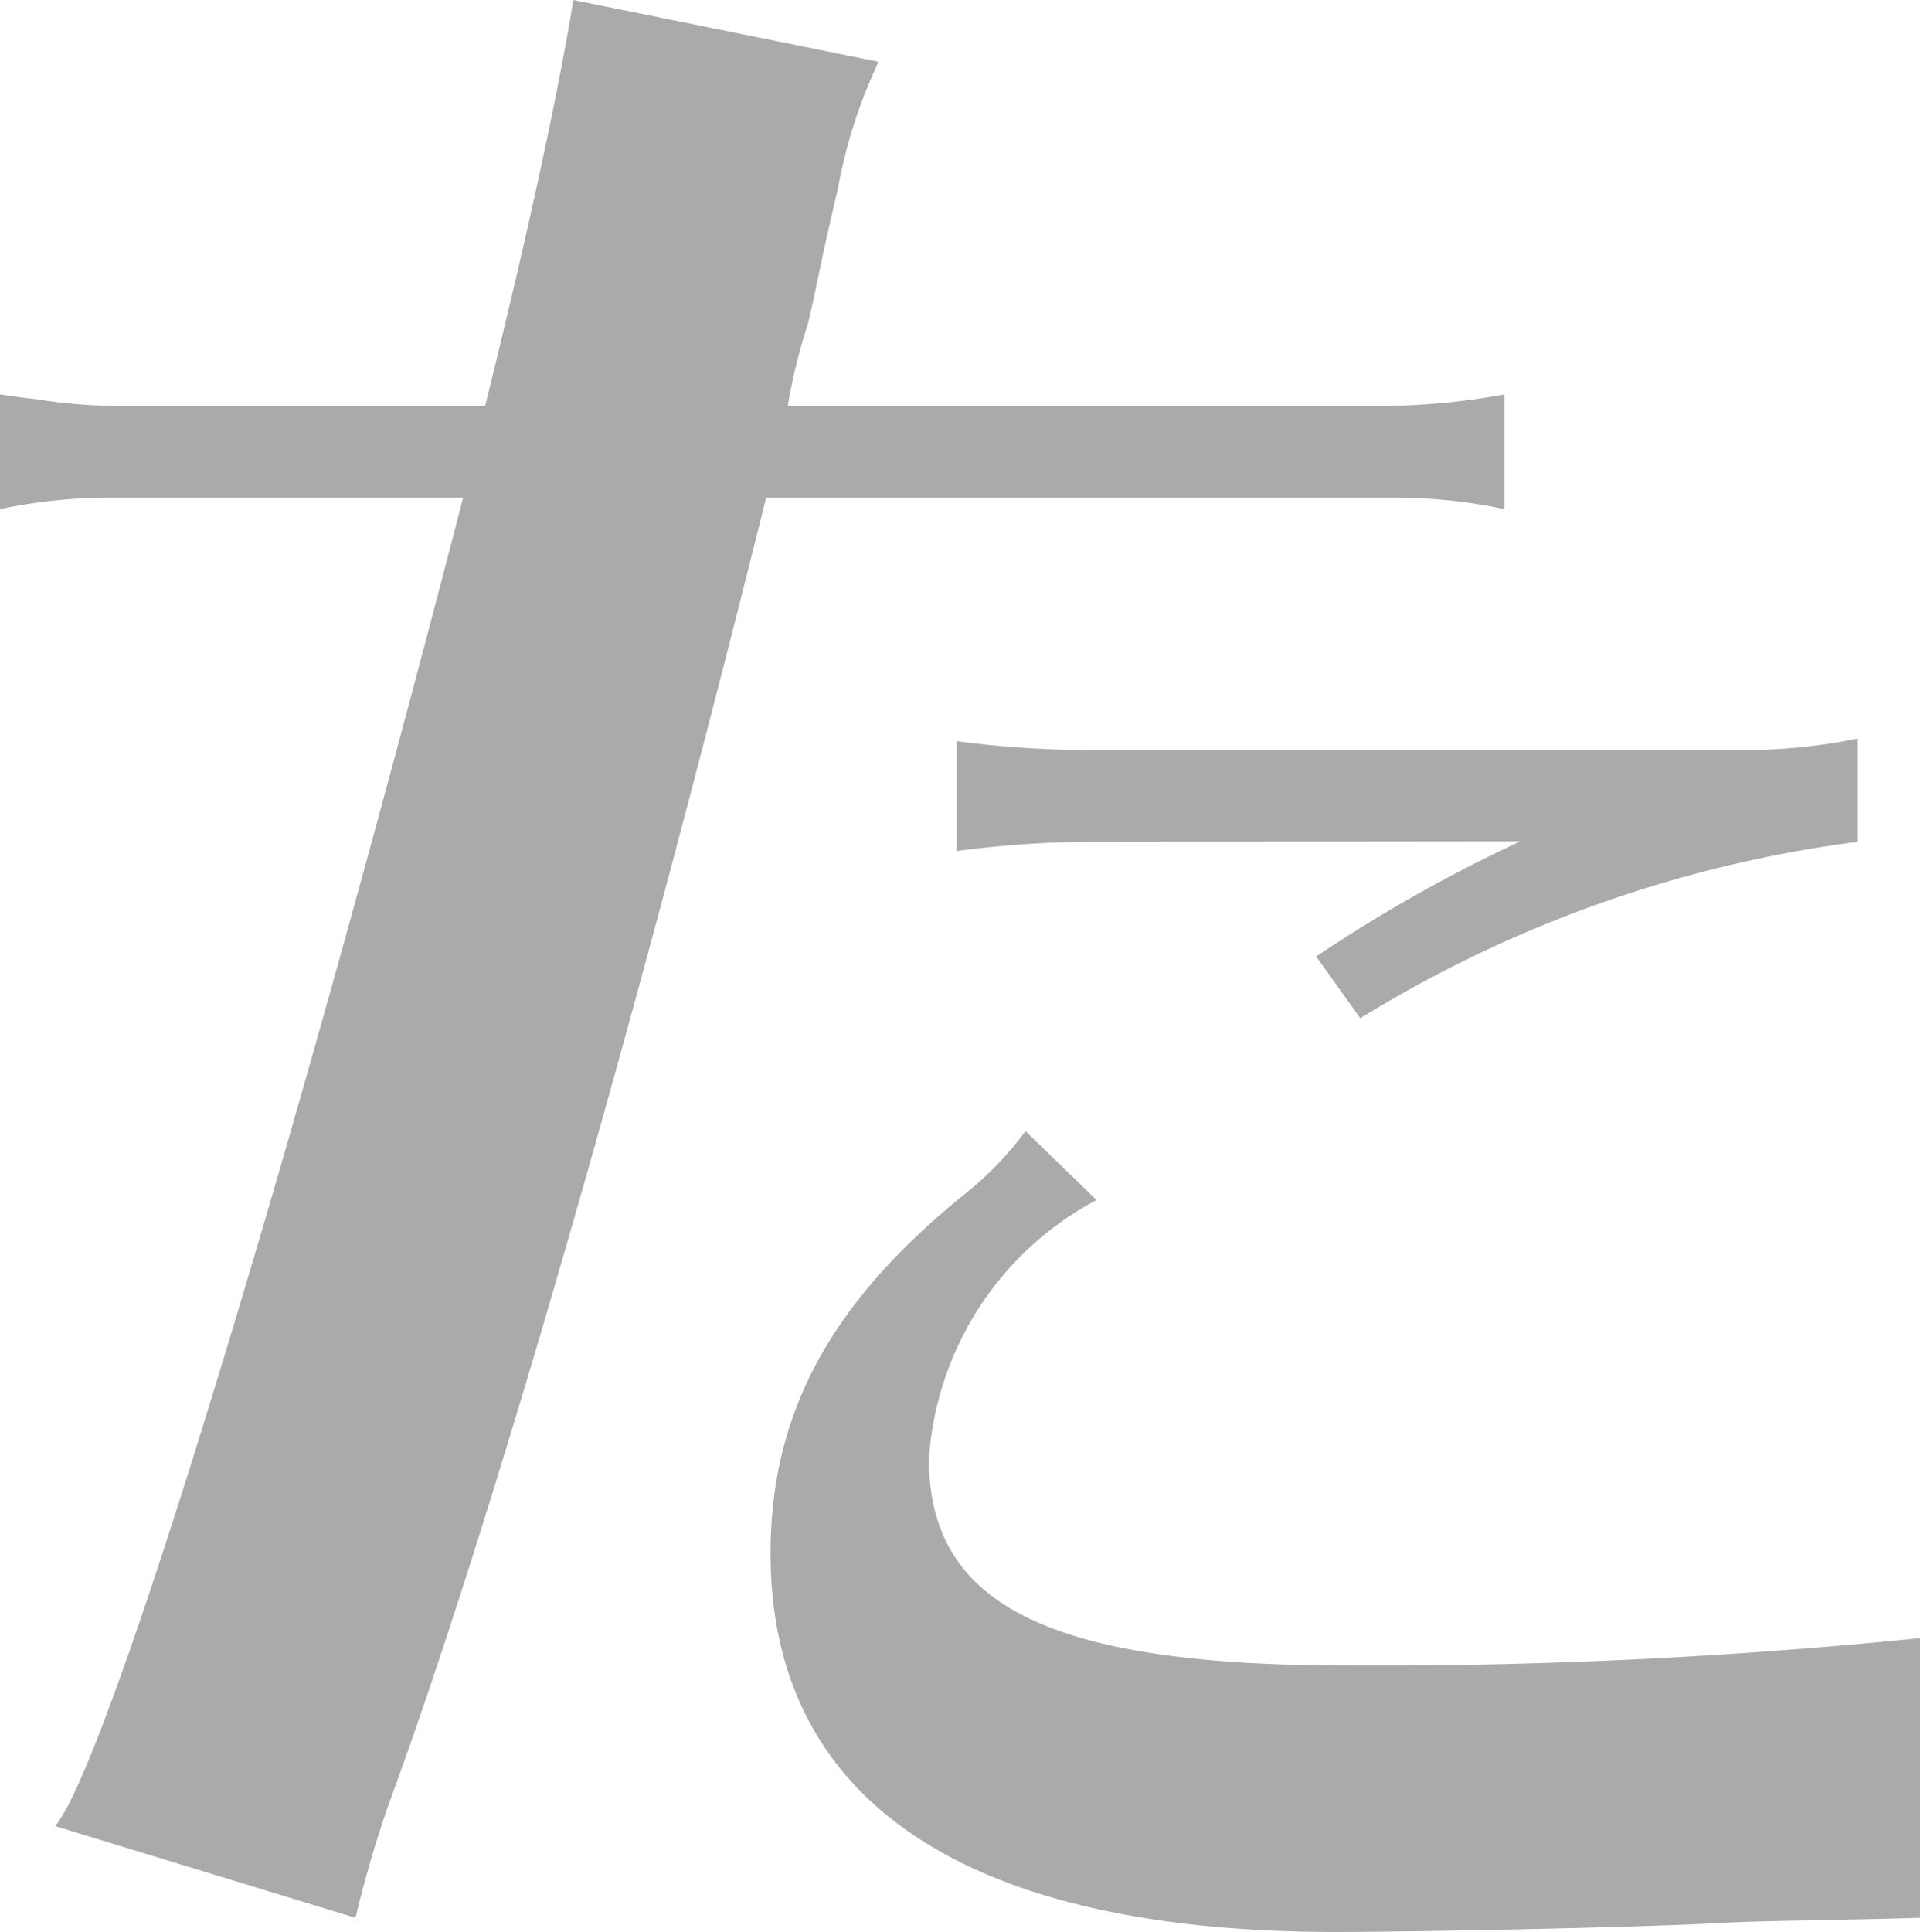 <svg xmlns="http://www.w3.org/2000/svg" viewBox="0 0 43.53 43.79"><defs><style>.cls-1{fill:#aaa;}</style></defs><g id="レイヤー_2" data-name="レイヤー 2"><g id="レイヤー_1-2" data-name="レイヤー 1"><path class="cls-1" d="M.42,9l.41.05A11.63,11.63,0,0,0,2.6,9.2H11C12.12,4.68,12.69,1.87,13,0l6.92,1.4A11.51,11.51,0,0,0,19,4.26c-.47,2-.47,2.19-.68,3.07a12.63,12.63,0,0,0-.46,1.87H31.51a15.86,15.86,0,0,0,2.6-.26v2.6a12.06,12.06,0,0,0-2.6-.26H17.37c-3,12.07-6.24,23.3-8.53,29.54a26,26,0,0,0-.78,2.65L1.25,41.39C2.44,40,6.55,26.57,10.5,11.28H2.6a12.06,12.06,0,0,0-2.6.26V8.94ZM43.53,43.47c-2.08.06-3.28.06-4.42.11-1.56.1-6.92.21-8.84.21-8.43,0-12.8-3-12.8-8.58,0-3.18,1.36-5.67,4.37-8.12a7.52,7.52,0,0,0,1.41-1.45l1.61,1.56a7.18,7.18,0,0,0-3.8,5.87c0,3.33,2.76,4.68,9.47,4.68a122.31,122.31,0,0,0,13-.62ZM24.81,19.08a23.78,23.78,0,0,0-3.12.21V16.8a23.25,23.25,0,0,0,3.12.2H39.63a12.74,12.74,0,0,0,2.49-.26v2.34a28.4,28.4,0,0,0-11.28,4l-1-1.4a34.07,34.07,0,0,1,4.63-2.61Z"/></g></g></svg>